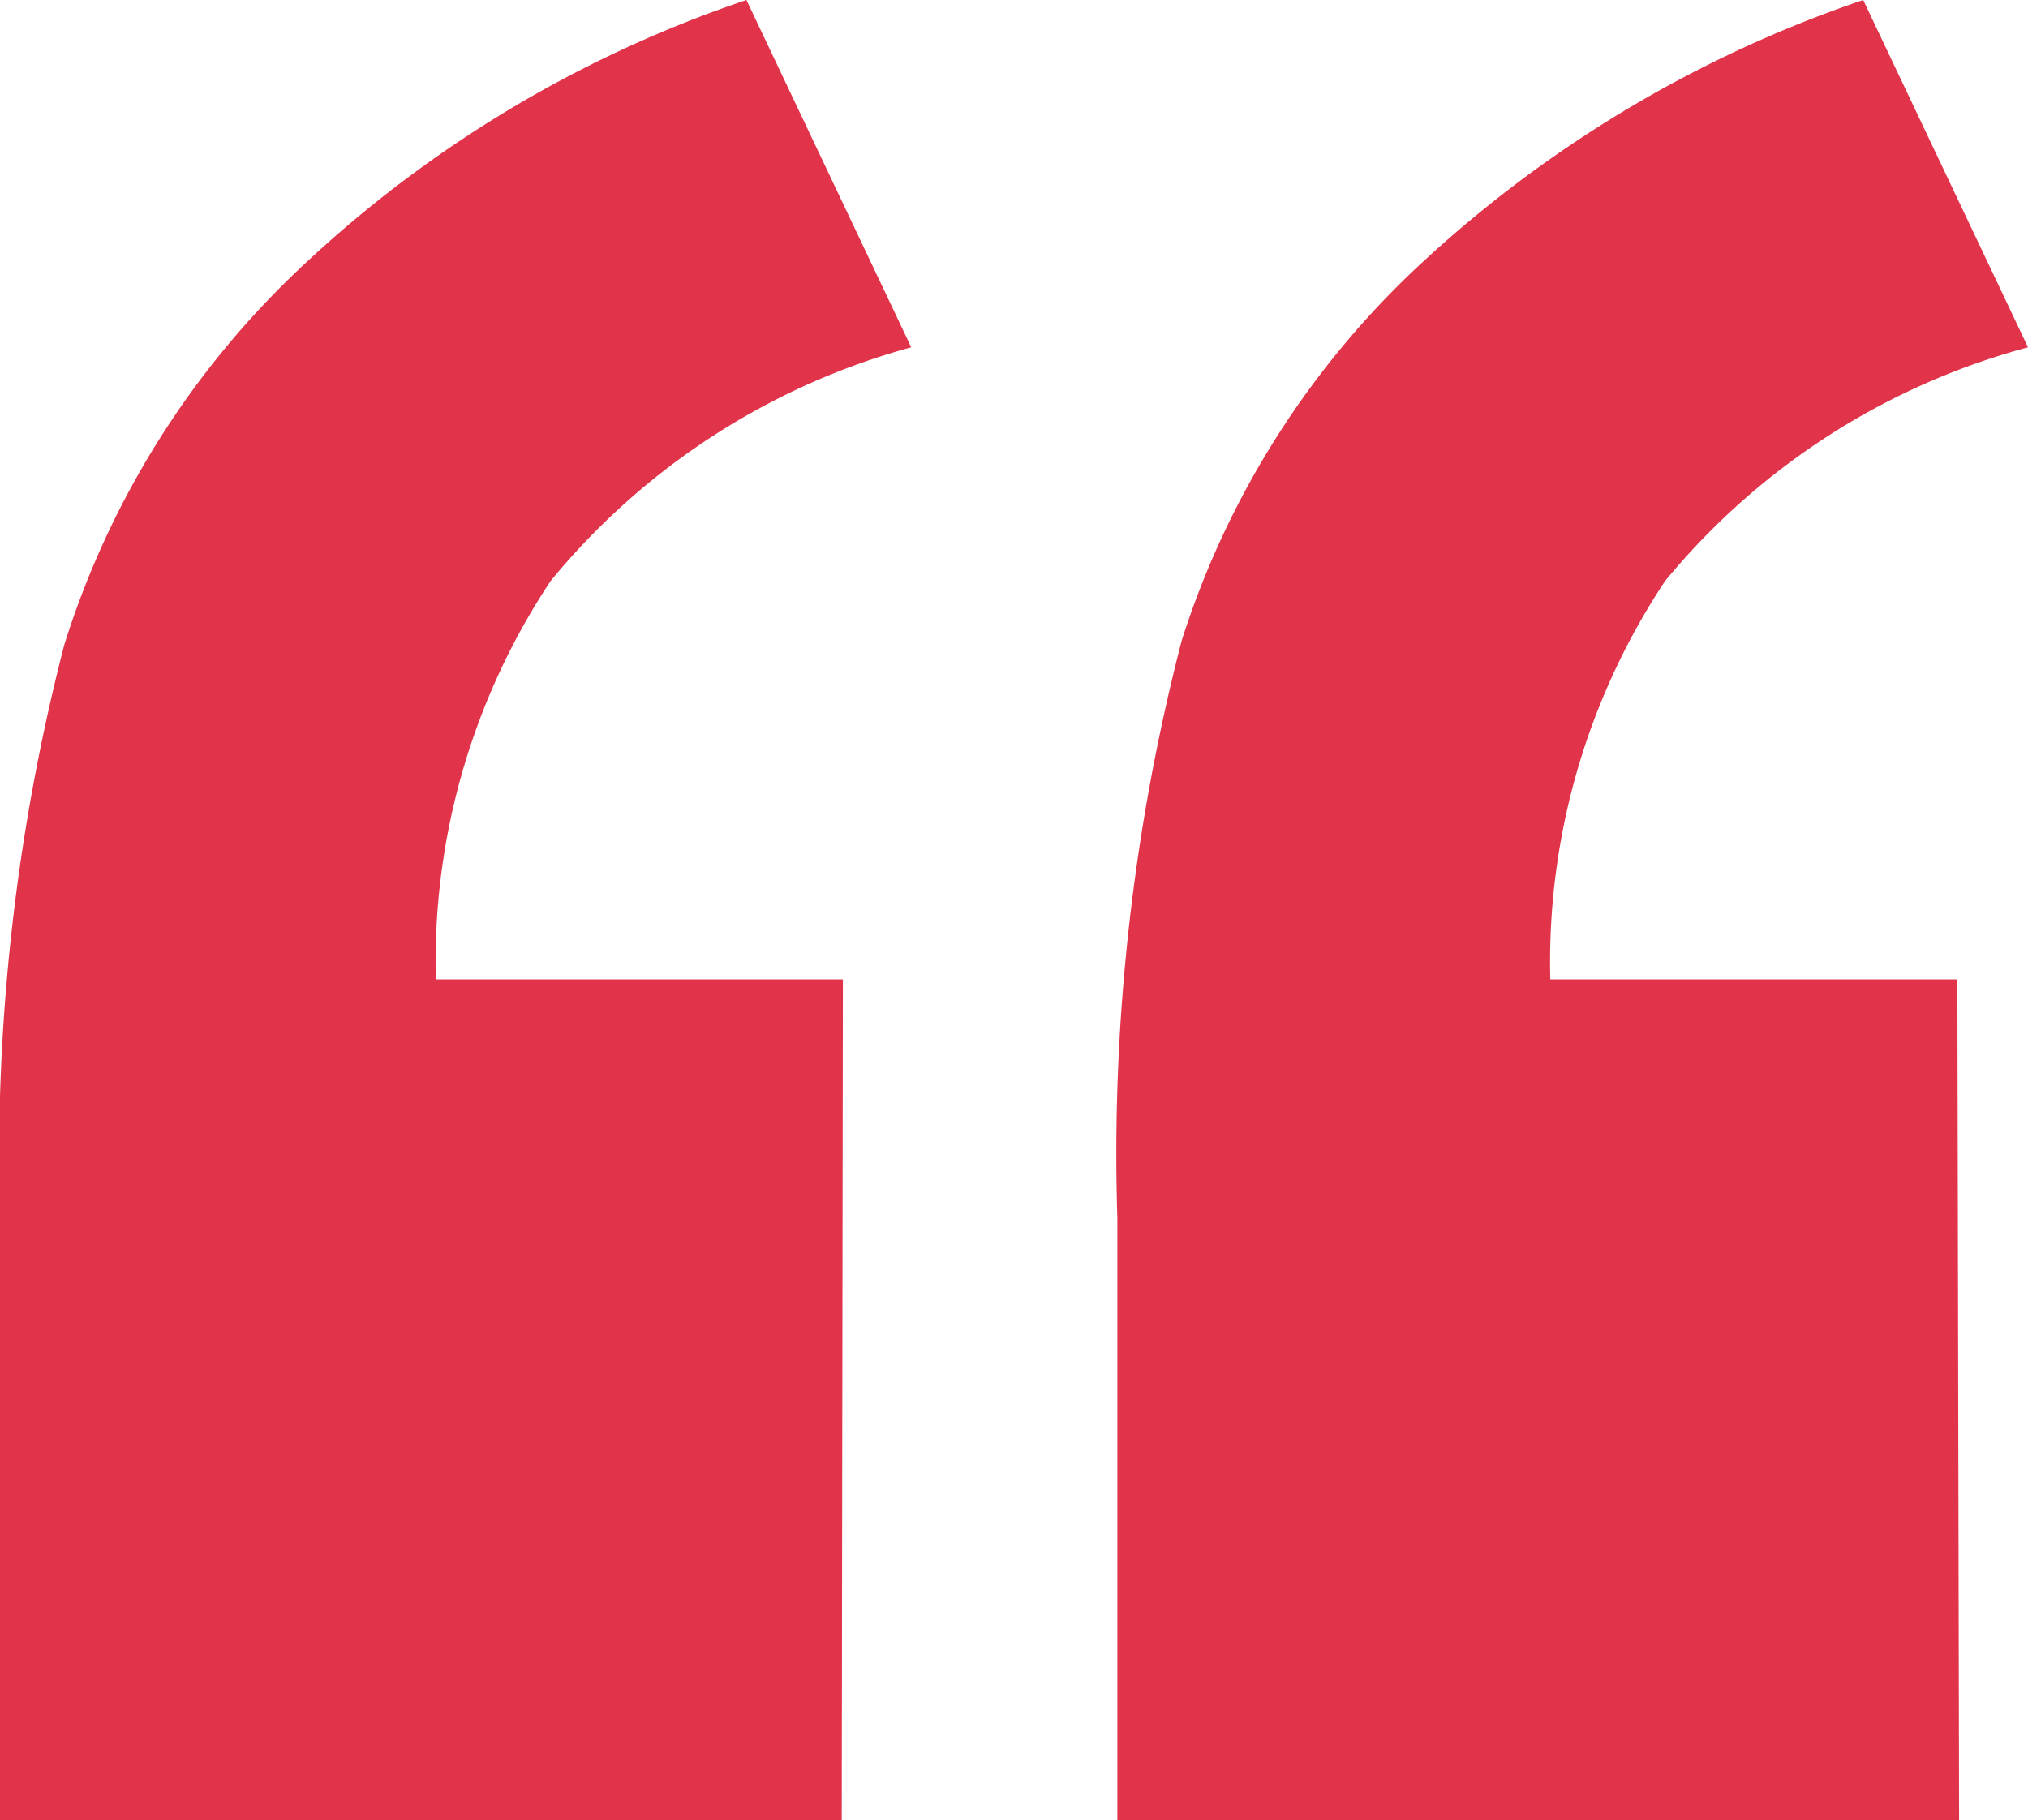<svg xmlns="http://www.w3.org/2000/svg" viewBox="0 0 35.32 31.71"><defs><style>.cls-1{fill:#e1344a;}</style></defs><title>Comillas</title><g id="Capa_2" data-name="Capa 2"><g id="Nosotros"><path class="cls-1" d="M14.66,31.71H0V21.23a35.72,35.72,0,0,1,1.12-10,15.31,15.31,0,0,1,4.15-6.6A21.11,21.11,0,0,1,13,0l2.87,6.05a12.31,12.31,0,0,0-6.28,4.07,12,12,0,0,0-2,6.94h7.09Z"/><path class="cls-1" d="M34.12,31.71H19.46V21.23a35.66,35.66,0,0,1,1.12-10.07,15.25,15.25,0,0,1,4.17-6.57A21.44,21.44,0,0,1,32.45,0l2.87,6.05A12.32,12.32,0,0,0,29,10.12a12,12,0,0,0-2,6.94h7.09Z"/></g></g></svg>